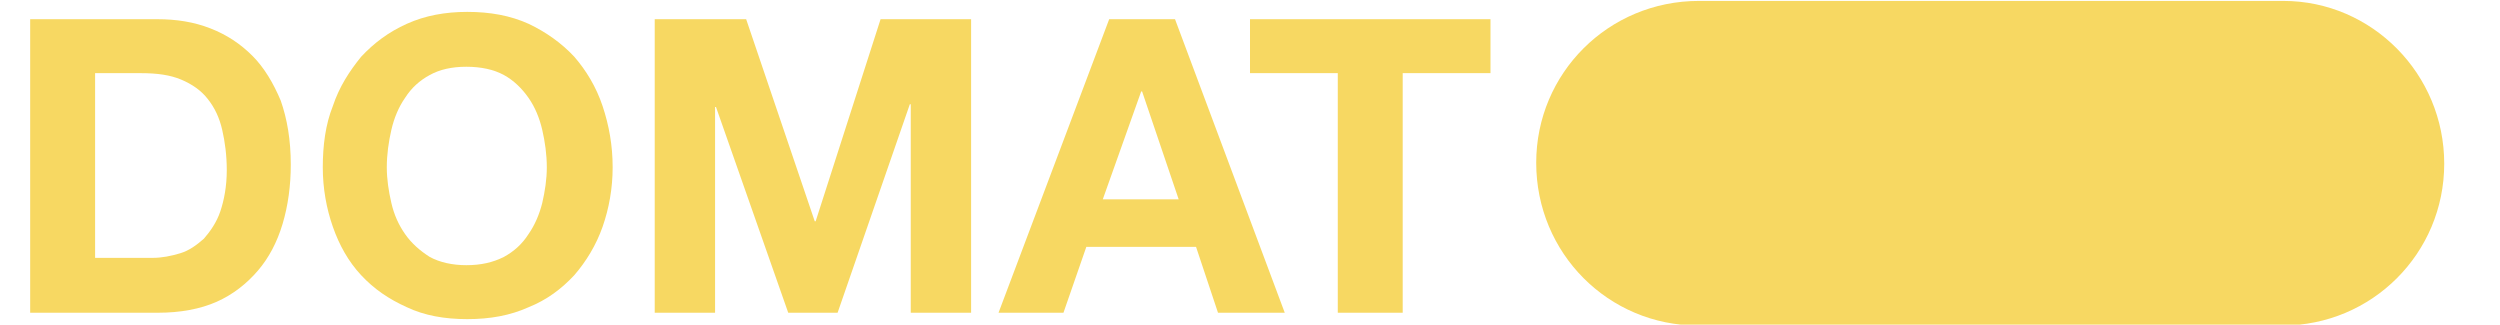 <?xml version="1.0" encoding="utf-8"?>
<!-- Generator: Adobe Illustrator 28.2.0, SVG Export Plug-In . SVG Version: 6.00 Build 0)  -->
<svg version="1.1" id="Layer_1" xmlns="http://www.w3.org/2000/svg" xmlns:xlink="http://www.w3.org/1999/xlink" x="0px" y="0px"
	 viewBox="0 0 273.4 35.5" style="enable-background:new 0 0 273.4 35.5;" xml:space="preserve">
<style type="text/css">
	.st0{fill:#F7D862;}
</style>
<g>
	<path class="st0" d="M17.2,2.1c2.1,0,4,0.3,5.8,1c1.8,0.7,3.3,1.7,4.6,3c1.3,1.3,2.3,3,3.1,4.9c0.7,2,1.1,4.3,1.1,7
		c0,2.3-0.3,4.5-0.9,6.5c-0.6,2-1.5,3.7-2.7,5.1c-1.2,1.4-2.7,2.6-4.5,3.4c-1.8,0.8-4,1.2-6.4,1.2H3.3V2.1H17.2z M16.7,28.2
		c1,0,2-0.2,3-0.5c1-0.3,1.8-0.9,2.6-1.6c0.7-0.8,1.4-1.8,1.8-3c0.4-1.2,0.7-2.7,0.7-4.5c0-1.6-0.2-3.1-0.5-4.4s-0.8-2.4-1.6-3.4
		C22,9.9,21,9.2,19.8,8.7C18.6,8.2,17.2,8,15.4,8h-5v20.2H16.7z"/>
	<path class="st0" d="M36.4,11.6c0.7-2.1,1.8-3.8,3.1-5.4c1.4-1.5,3-2.7,5-3.6c2-0.9,4.2-1.3,6.6-1.3c2.5,0,4.7,0.4,6.7,1.3
		c1.9,0.9,3.6,2.1,5,3.6c1.3,1.5,2.4,3.3,3.1,5.4c0.7,2.1,1.1,4.3,1.1,6.7c0,2.3-0.4,4.5-1.1,6.5c-0.7,2-1.8,3.8-3.1,5.3
		c-1.4,1.5-3,2.7-5,3.5c-2,0.9-4.2,1.3-6.7,1.3c-2.5,0-4.7-0.4-6.6-1.3c-2-0.9-3.6-2-5-3.5s-2.4-3.3-3.1-5.3c-0.7-2-1.1-4.2-1.1-6.5
		C35.3,15.9,35.6,13.6,36.4,11.6z M42.8,22.2c0.3,1.3,0.8,2.4,1.5,3.4c0.7,1,1.6,1.8,2.7,2.5c1.1,0.6,2.5,0.9,4,0.9
		c1.6,0,2.9-0.3,4.1-0.9c1.1-0.6,2-1.4,2.7-2.5c0.7-1,1.2-2.2,1.5-3.4c0.3-1.3,0.5-2.6,0.5-3.9c0-1.4-0.2-2.8-0.5-4.1
		c-0.3-1.3-0.8-2.5-1.5-3.5c-0.7-1-1.6-1.9-2.7-2.5c-1.1-0.6-2.5-0.9-4.1-0.9c-1.6,0-2.9,0.3-4,0.9c-1.1,0.6-2,1.4-2.7,2.5
		c-0.7,1-1.2,2.2-1.5,3.5c-0.3,1.3-0.5,2.7-0.5,4.1C42.3,19.6,42.5,20.9,42.8,22.2z"/>
	<path class="st0" d="M81.6,2.1l7.5,22.1h0.1l7.1-22.1h9.9v32.1h-6.6V11.4h-0.1l-7.9,22.8h-5.4l-7.9-22.5h-0.1v22.5h-6.6V2.1H81.6z"
		/>
	<path class="st0" d="M128.5,2.1l12,32.1h-7.3l-2.4-7.2h-12l-2.5,7.2h-7.1l12.1-32.1H128.5z M128.9,21.8l-4-11.8h-0.1l-4.2,11.8
		H128.9z"/>
	<path class="st0" d="M136.7,8V2.1H163V8h-9.6v26.2h-7.1V8H136.7z"/>
</g>
<path class="st0" d="M185.7,35.6h63.9c9.8,0,17.7-7.9,17.7-17.7c0,0,0,0,0,0l0,0c0-9.8-7.9-17.8-17.6-17.8c0,0,0,0,0,0h-63.9
	C175.9,0.1,168,8,168,17.8c0,0,0,0,0,0l0,0C168,27.7,175.9,35.6,185.7,35.6L185.7,35.6z"/>
</svg>

